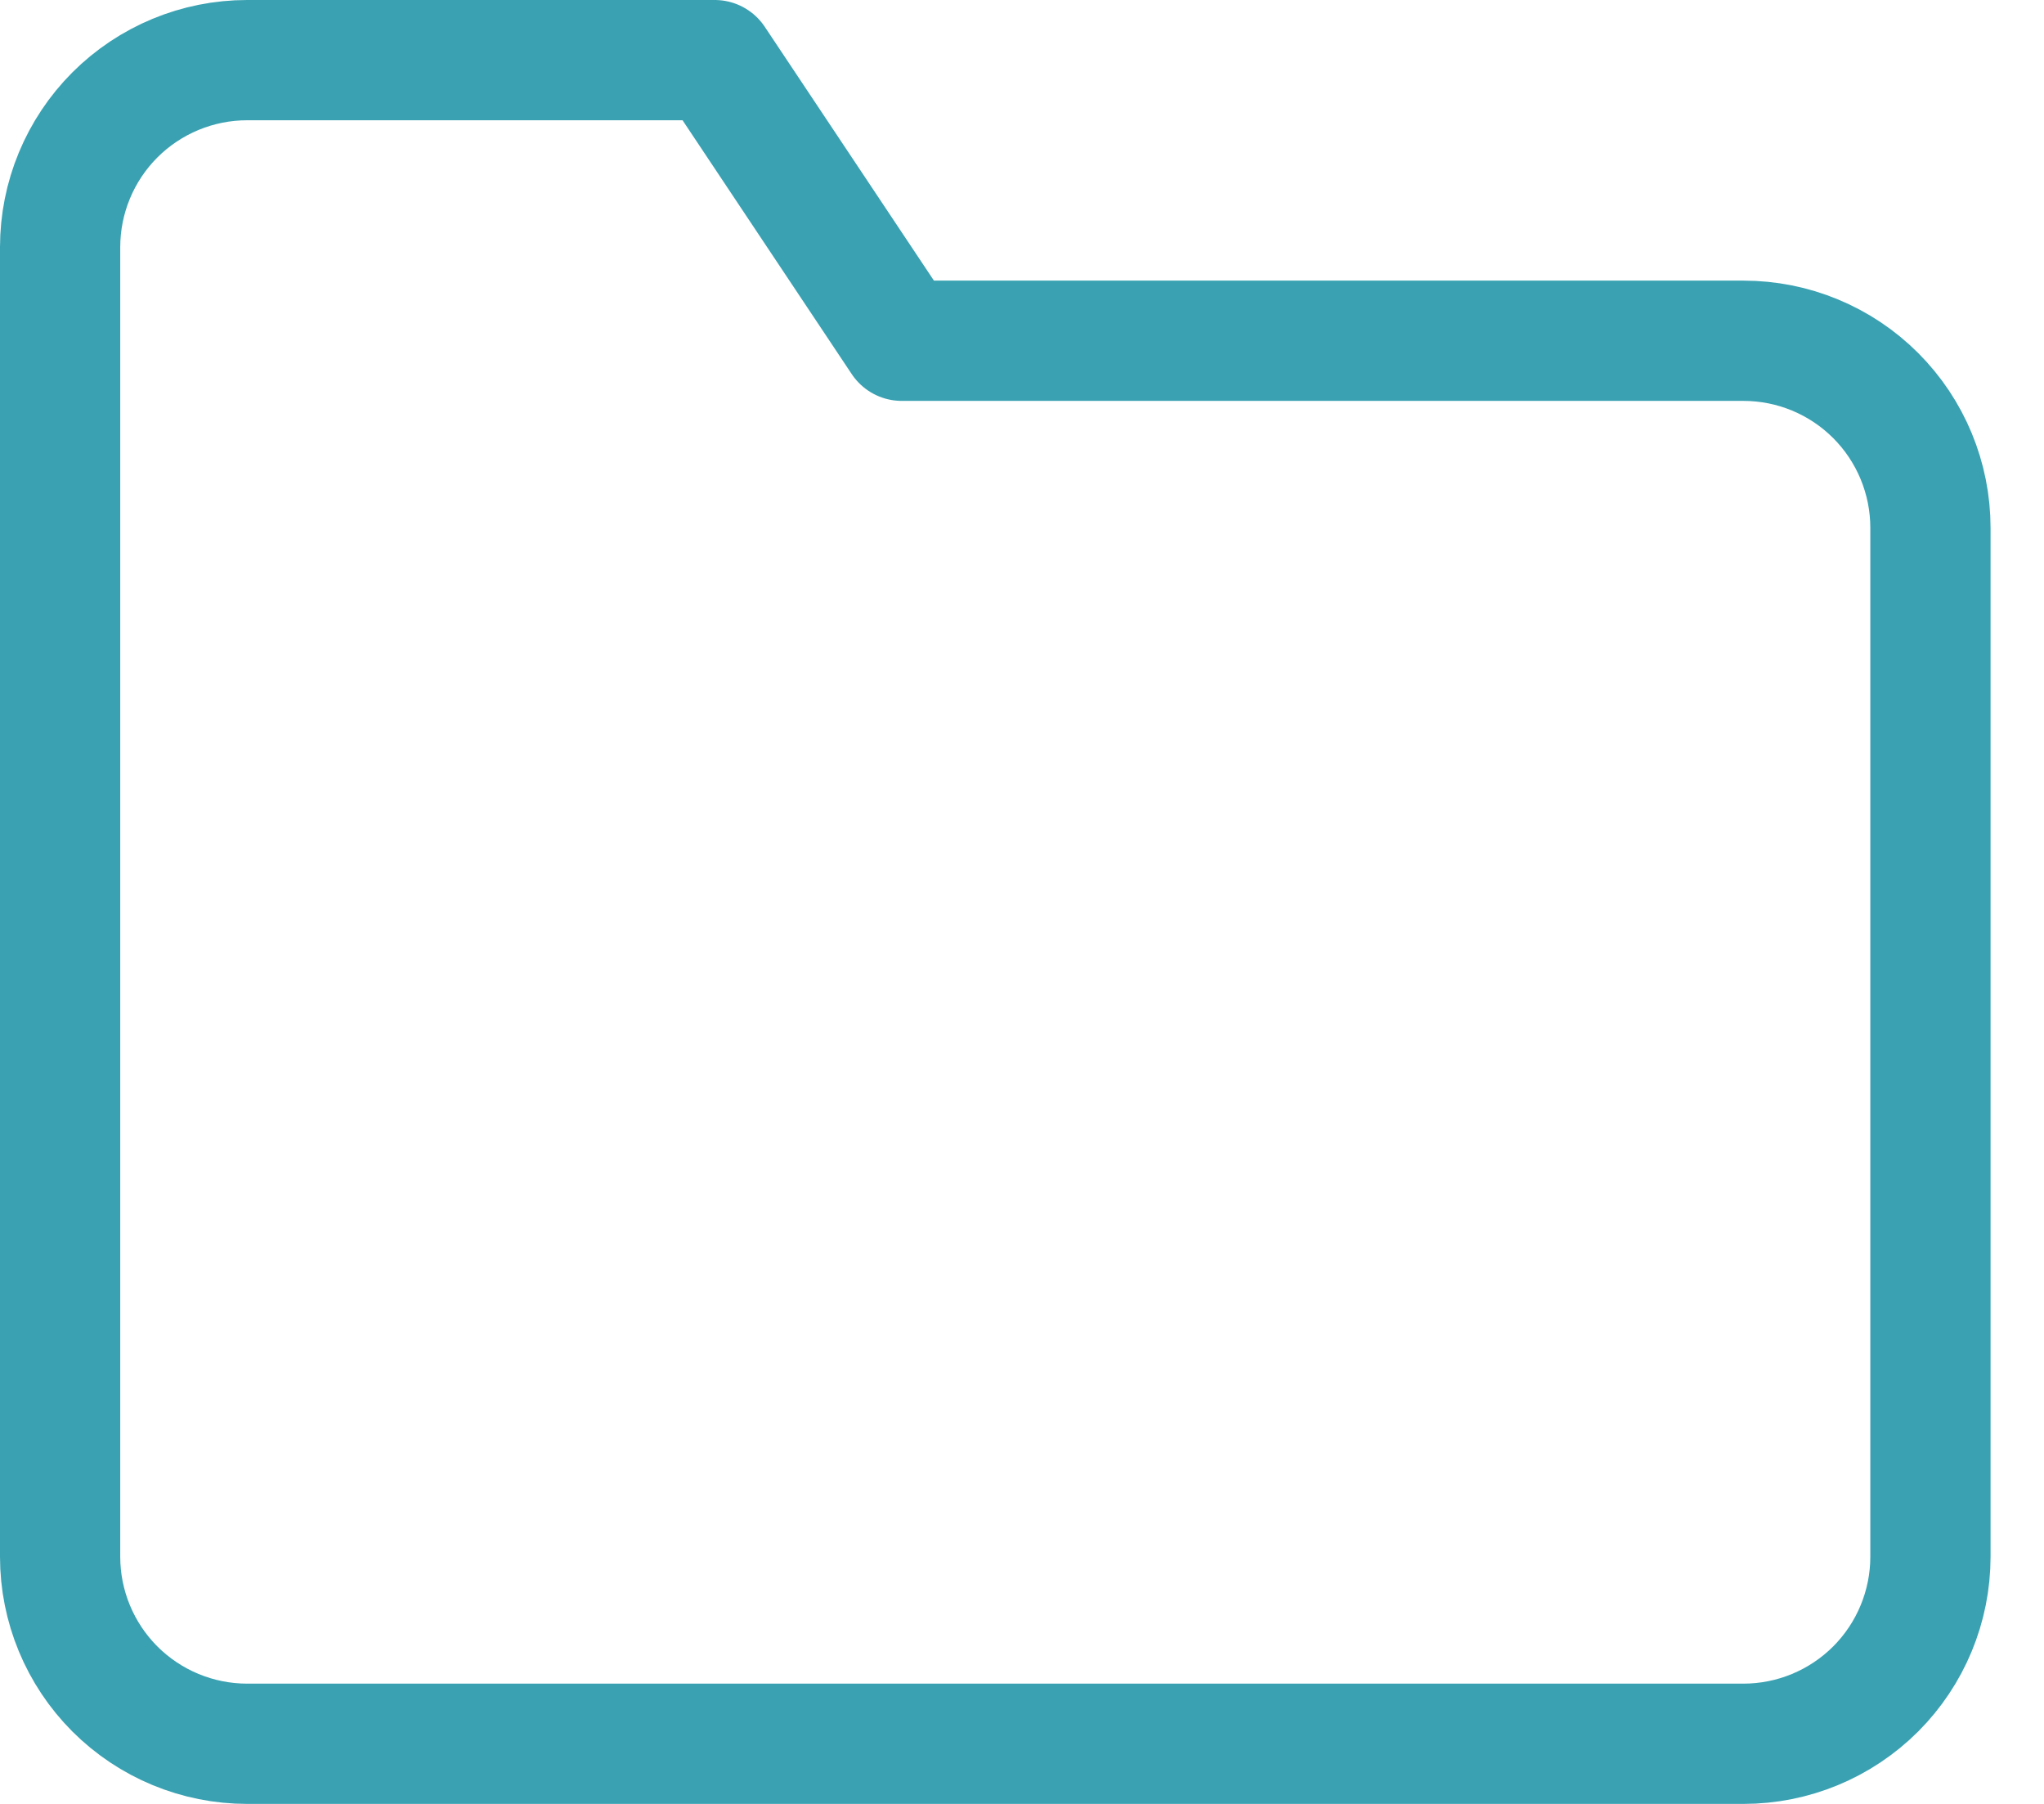 <svg width="34" height="30" viewBox="0 0 34 30" fill="none" xmlns="http://www.w3.org/2000/svg">
<path d="M32.111 25.889C32.111 26.714 31.783 27.505 31.2 28.089C30.616 28.672 29.825 29 29 29H4.111C3.286 29 2.495 28.672 1.911 28.089C1.328 27.505 1 26.714 1 25.889V4.111C1 3.286 1.328 2.495 1.911 1.911C2.495 1.328 3.286 1 4.111 1H11.889L15 5.667H29C29.825 5.667 30.616 5.994 31.2 6.578C31.783 7.161 32.111 7.953 32.111 8.778V25.889Z" stroke="#39A1B2" stroke-width="2" stroke-linecap="round" stroke-linejoin="round"/>
</svg>

